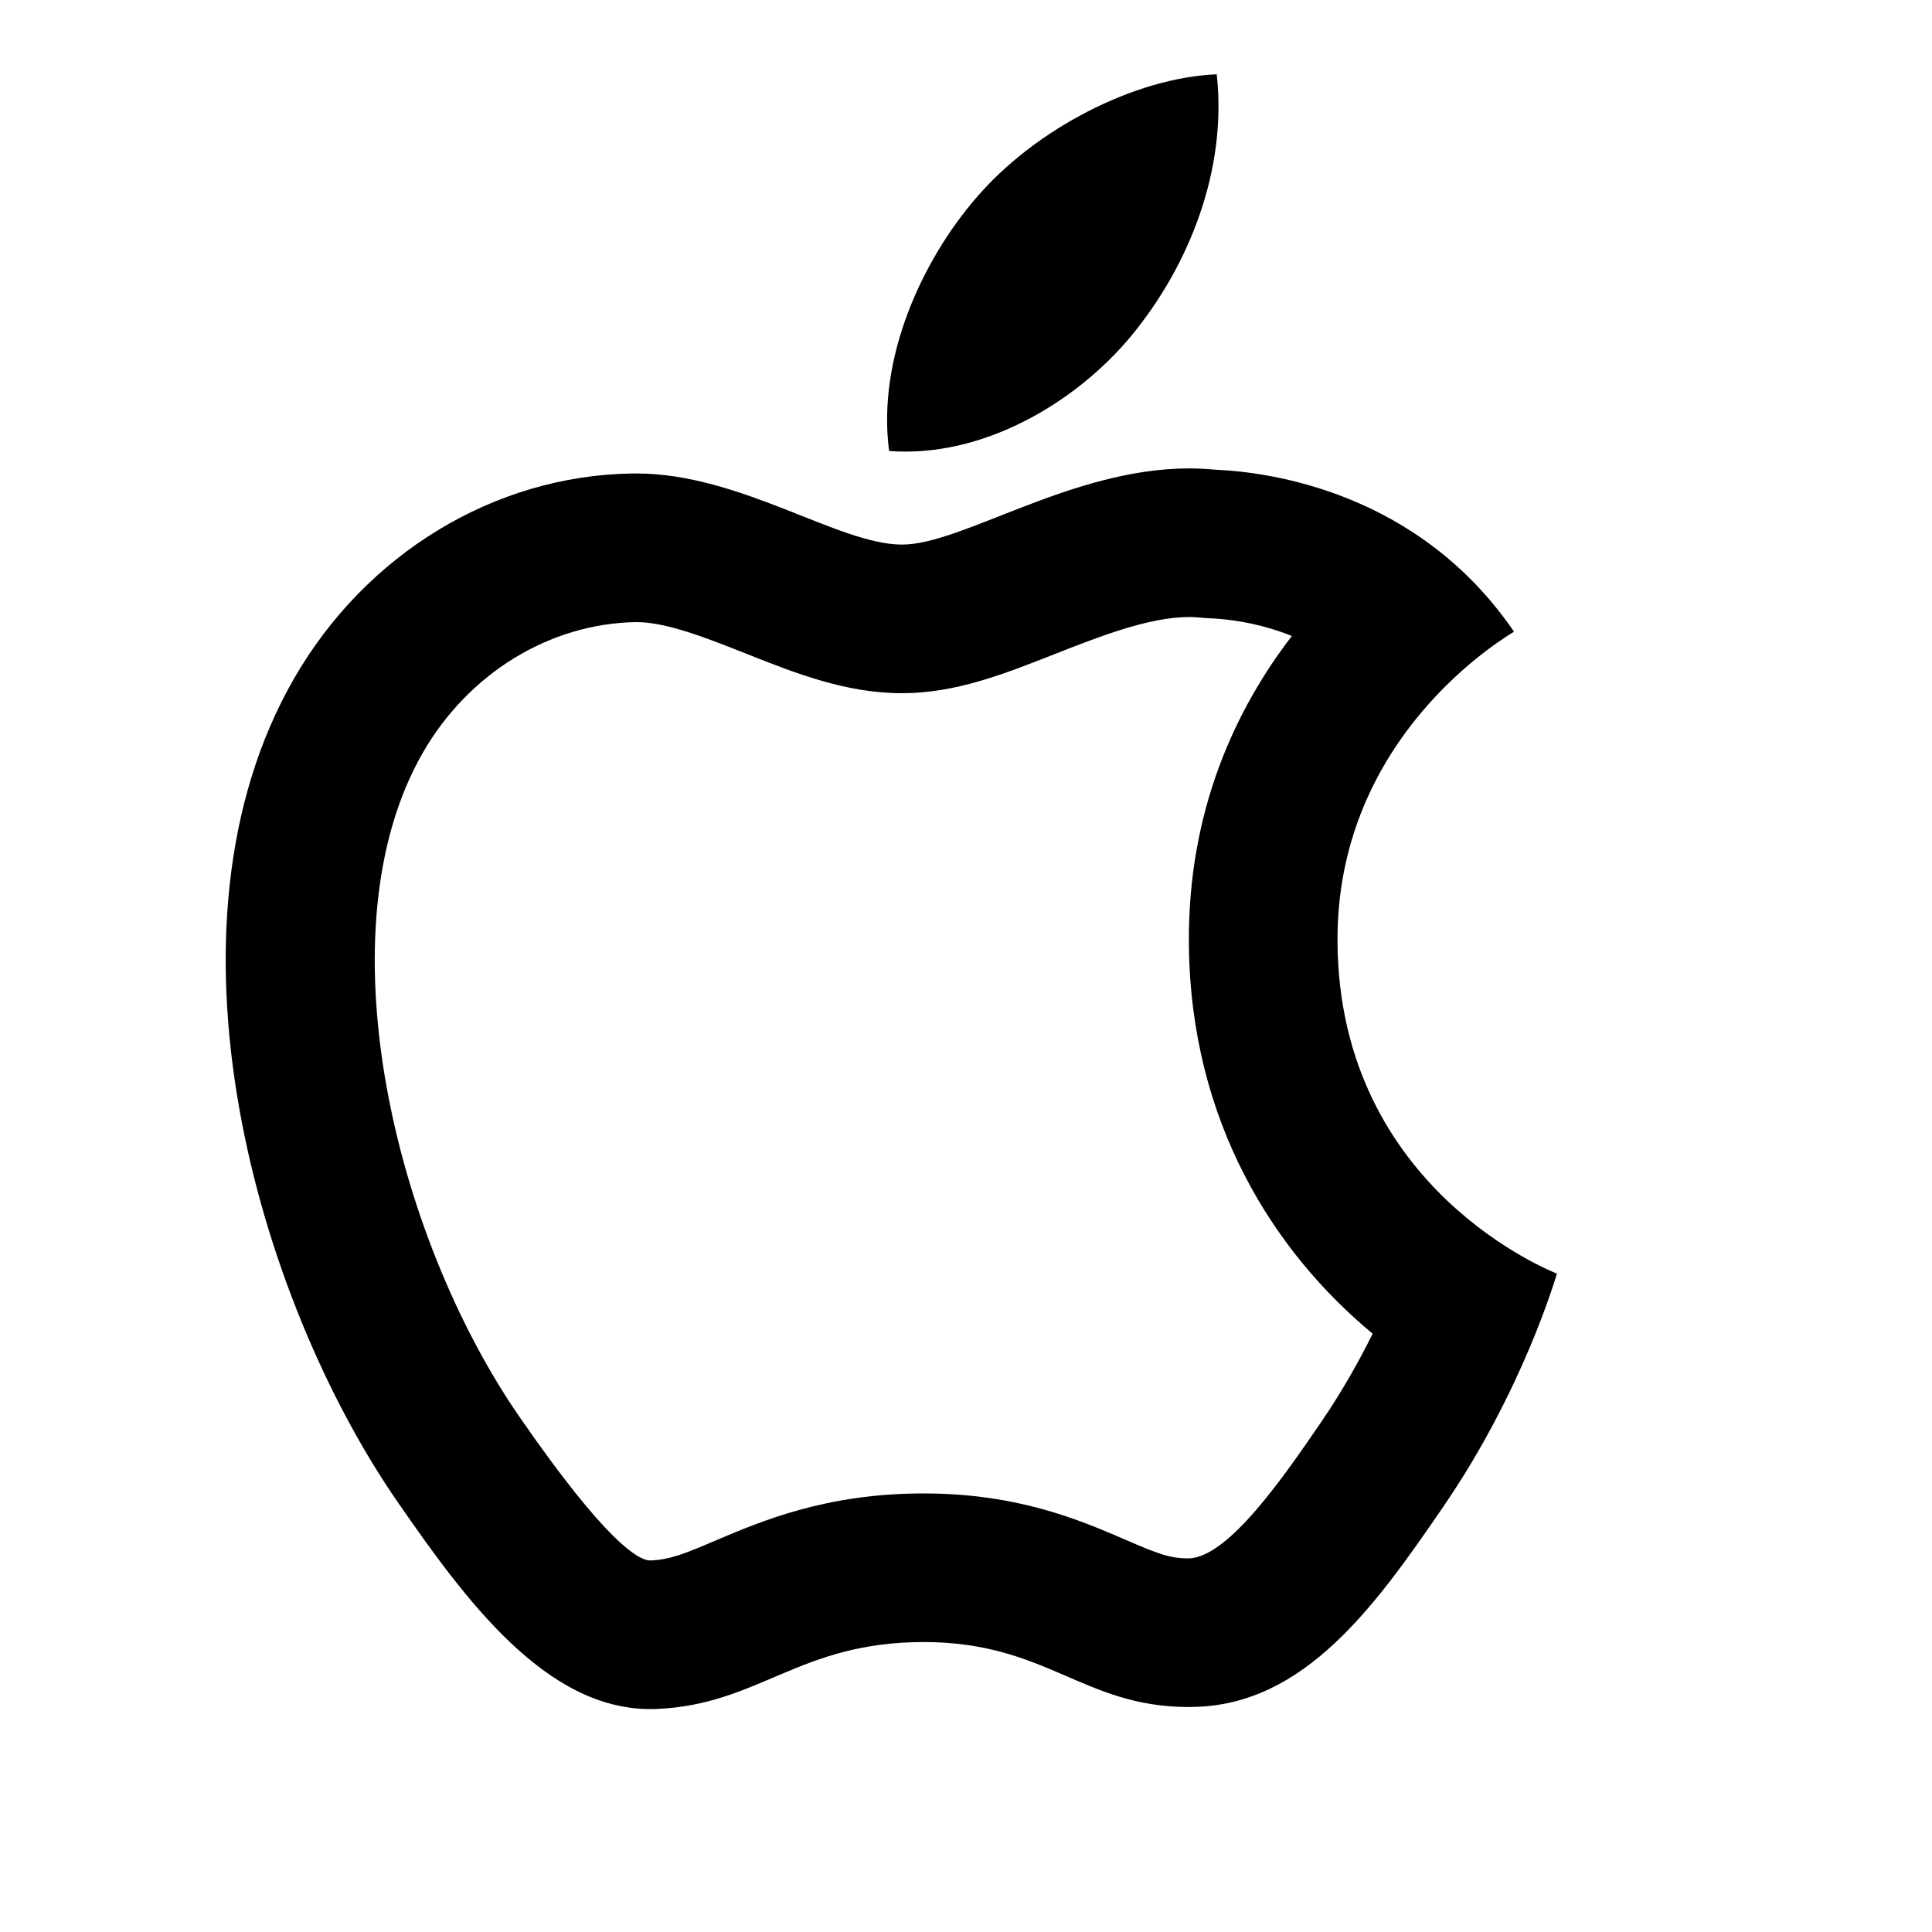 <svg viewBox="0 0 2080 2080" version="1.1" xmlns="http://www.w3.org/2000/svg" height="26pt" width="26pt">
    <path d="M1280.125 504.302c-126.642 0-244.163 82-308.964 82-68.401 0-173.923-76.56-285.924-76.56h-4.48c-149.362 2.24-287.124 86.961-364.165 220.723-155.042 269.284-39.68 668.249 111.681 886.812C500.834 1722.238 587.235 1840 700.037 1840c2 0 4 0 6-.08 111.442-4.4 153.602-72.081 288.324-72.081 132.642 0 171.442 69.921 285.284 69.921 1.76 0 3.52 0 5.28-.08 119.922-2.16 195.923-108.882 269.364-216.163 84.88-124.082 119.921-244.163 121.921-250.323-2.64-1.28-233.923-89.762-236.243-356.085v.08c-2.16-222.963 181.843-329.765 190.003-335.125-103.362-151.282-264.484-172.002-321.765-174.402-9.36-.88-18.8-1.36-28.08-1.36m0 160.002c3.92 0 7.92.16 11.92.56l4.8.48 4.8.24c19.2.8 52.72 4.48 89.201 19.12-60 77.921-112.241 187.443-110.881 331.845 1.68 190.802 91.361 331.124 197.843 419.285-14.64 29.6-33.04 62.401-55.521 95.282-39.76 58.08-99.842 145.842-142.642 146.642-20.56 0-33.36-5.12-67.441-19.84-48.88-21.12-115.842-50.081-217.843-50.081-104.801 0-173.922 29.44-224.403 50.88-33.2 14.16-48.72 20.48-69.921 21.28-12.64 0-47.68-20-140.242-153.841-135.682-195.923-214.243-525.367-104.481-715.93 49.12-85.281 136.402-139.122 229.923-140.482 32.24 0 75.92 17.28 118.081 34 52.721 20.96 107.282 42.561 167.843 42.561 57.44 0 109.201-20.4 164.082-42 47.6-18.72 101.441-40.001 144.882-40.001zm-61.785-303.26c61.52-74.561 103.041-177.923 91.601-281.044-88.48 3.6-195.762 58.96-259.203 133.282-56.961 66-106.802 171.202-93.522 272.244 98.882 7.68 199.683-50.161 261.204-124.482h-.08z" stroke="none" stroke-width="1" fill-rule="evenodd"/>
</svg>
